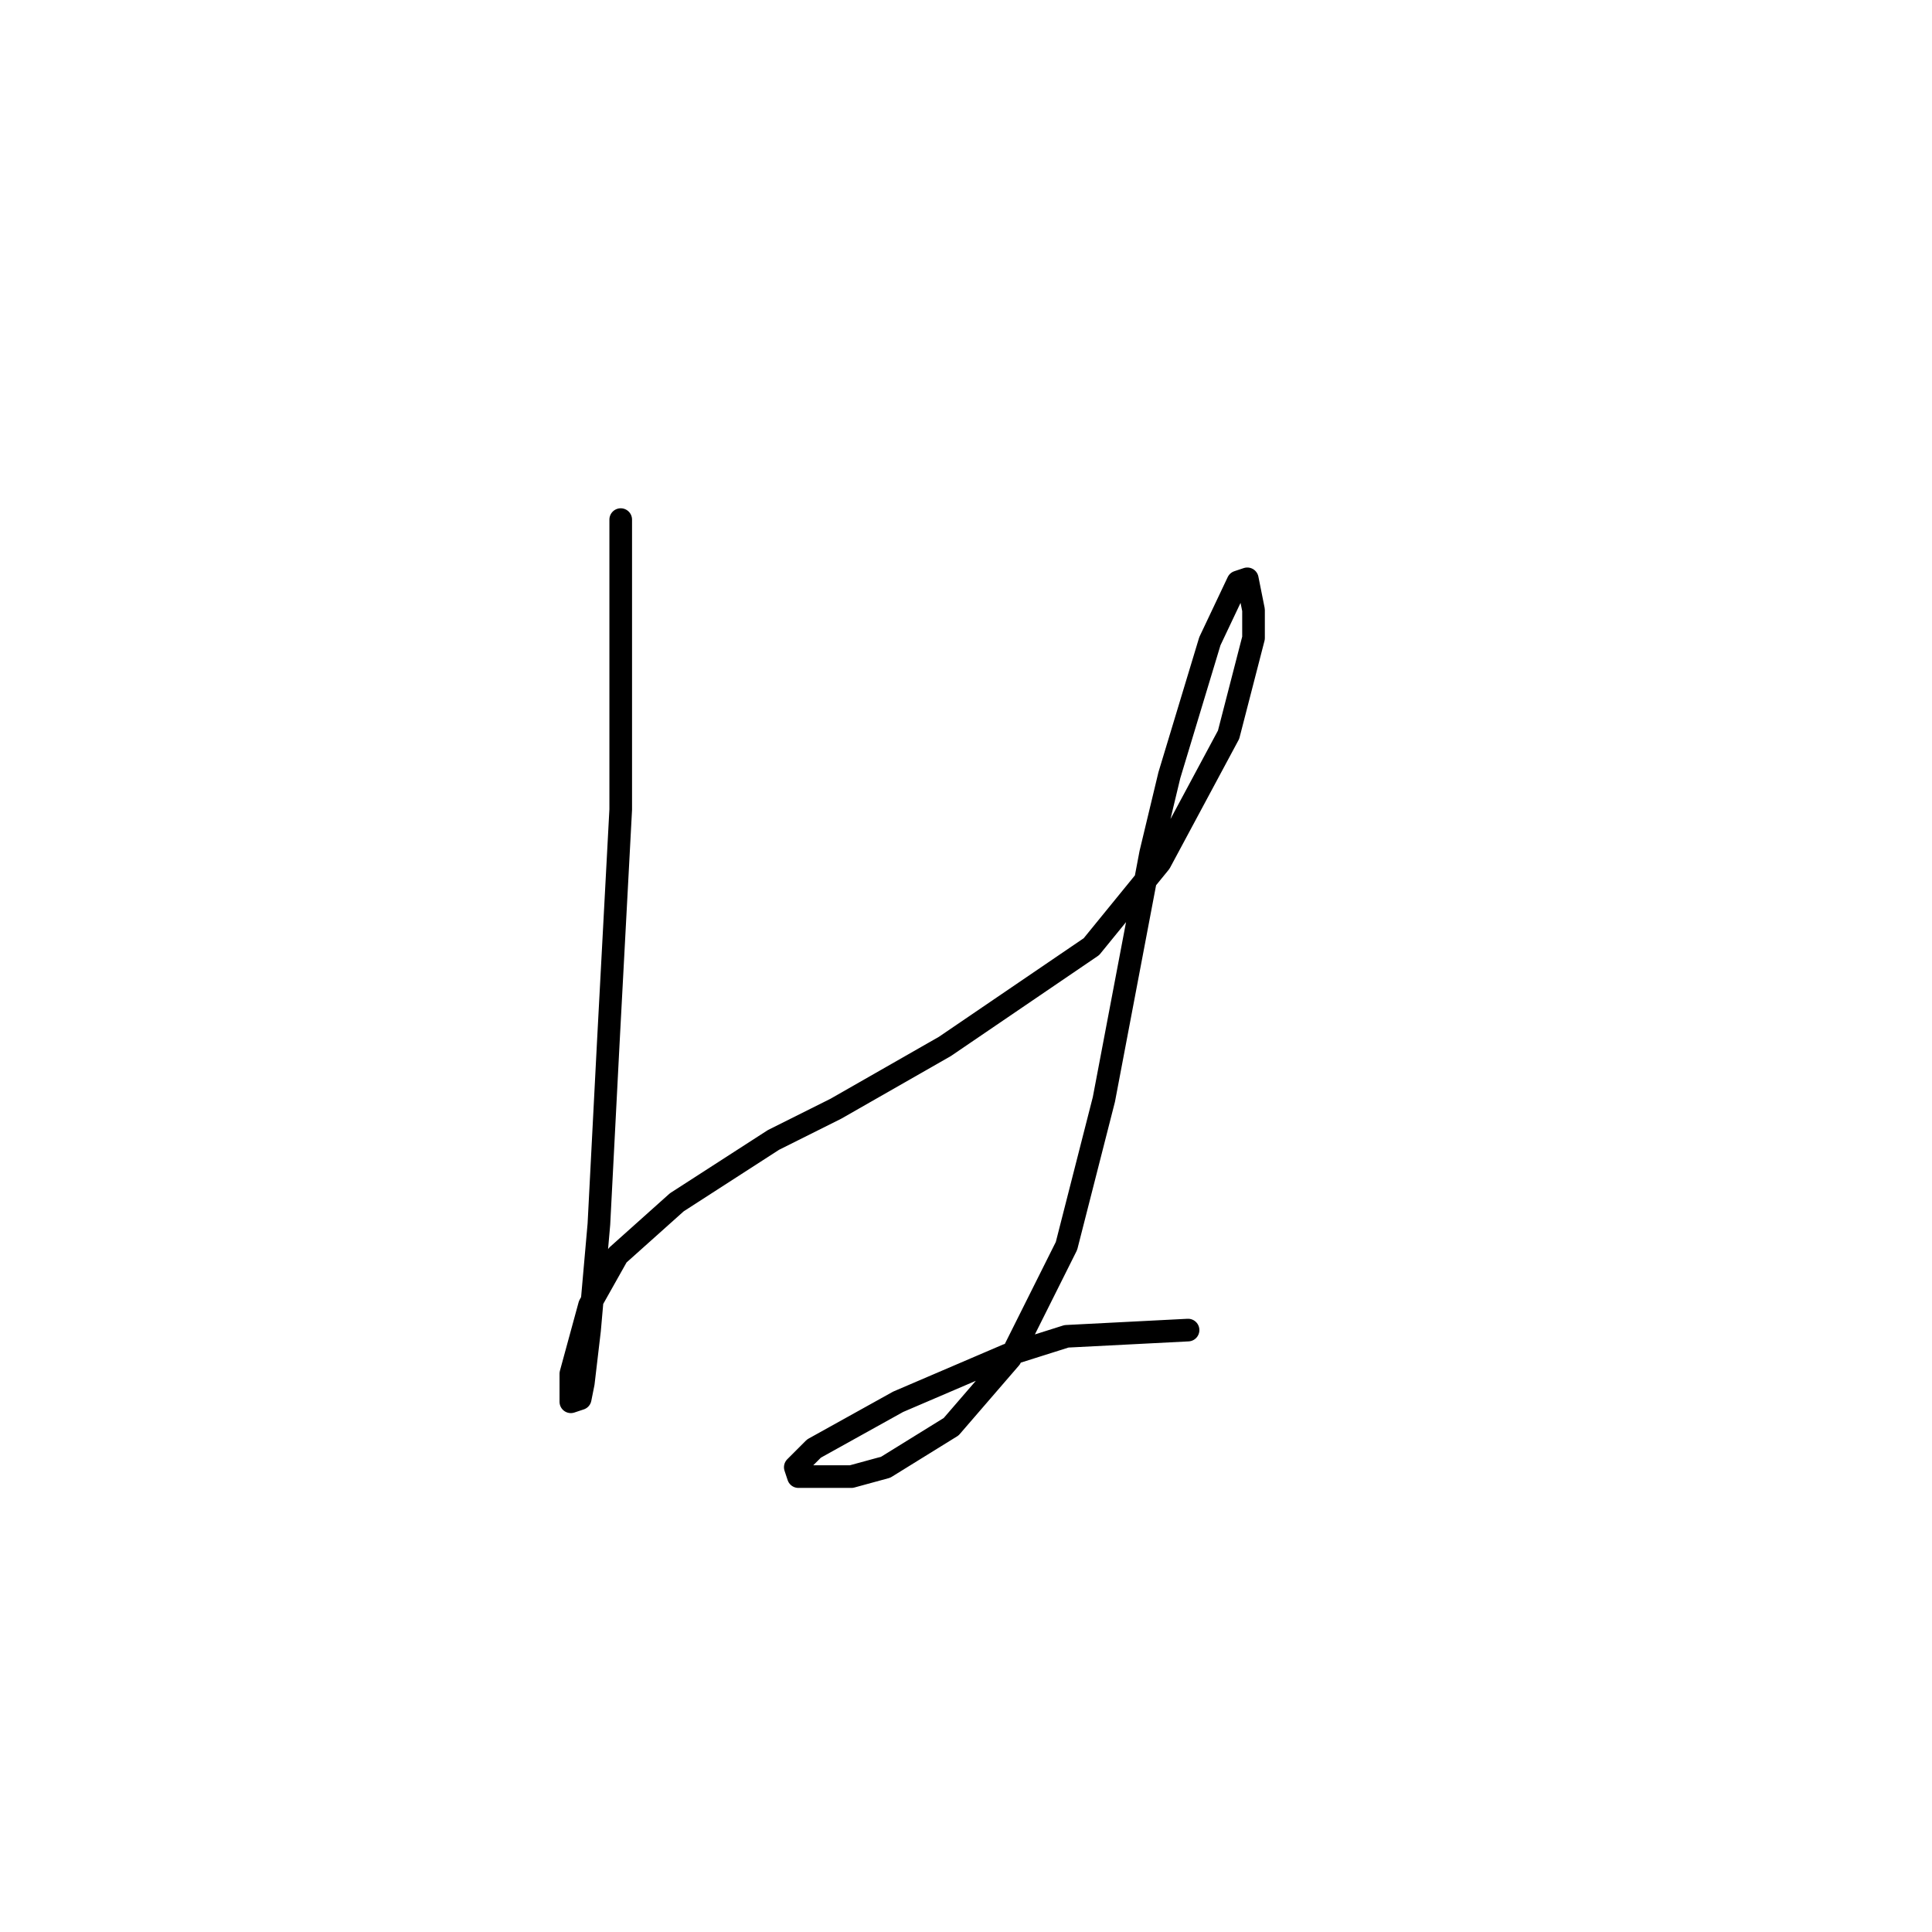 <?xml version="1.0" standalone="no"?>
    <svg width="256" height="256" xmlns="http://www.w3.org/2000/svg" version="1.1">
    <polyline stroke="black" stroke-width="3" stroke-linecap="round" fill="transparent" stroke-linejoin="round" points="82.249 68.85 82.249 80.829 82.249 93.22 82.249 107.264 80.597 138.243 79.358 162.2 78.119 176.243 77.292 183.265 76.879 185.33 75.64 185.743 75.64 184.091 75.64 182.026 78.119 172.939 81.836 166.33 89.684 159.308 102.489 151.047 110.75 146.917 125.206 138.656 144.62 125.438 153.707 114.286 162.794 97.351 166.098 84.546 166.098 80.829 165.272 76.698 164.033 77.111 160.316 84.959 154.946 102.72 152.468 113.047 146.272 145.677 141.315 165.091 133.88 179.961 126.032 189.048 117.358 194.417 112.815 195.657 105.793 195.657 105.38 194.417 107.858 191.939 119.01 185.743 133.467 179.548 141.315 177.069 157.424 176.243 157.424 176.243 " />
        </svg>